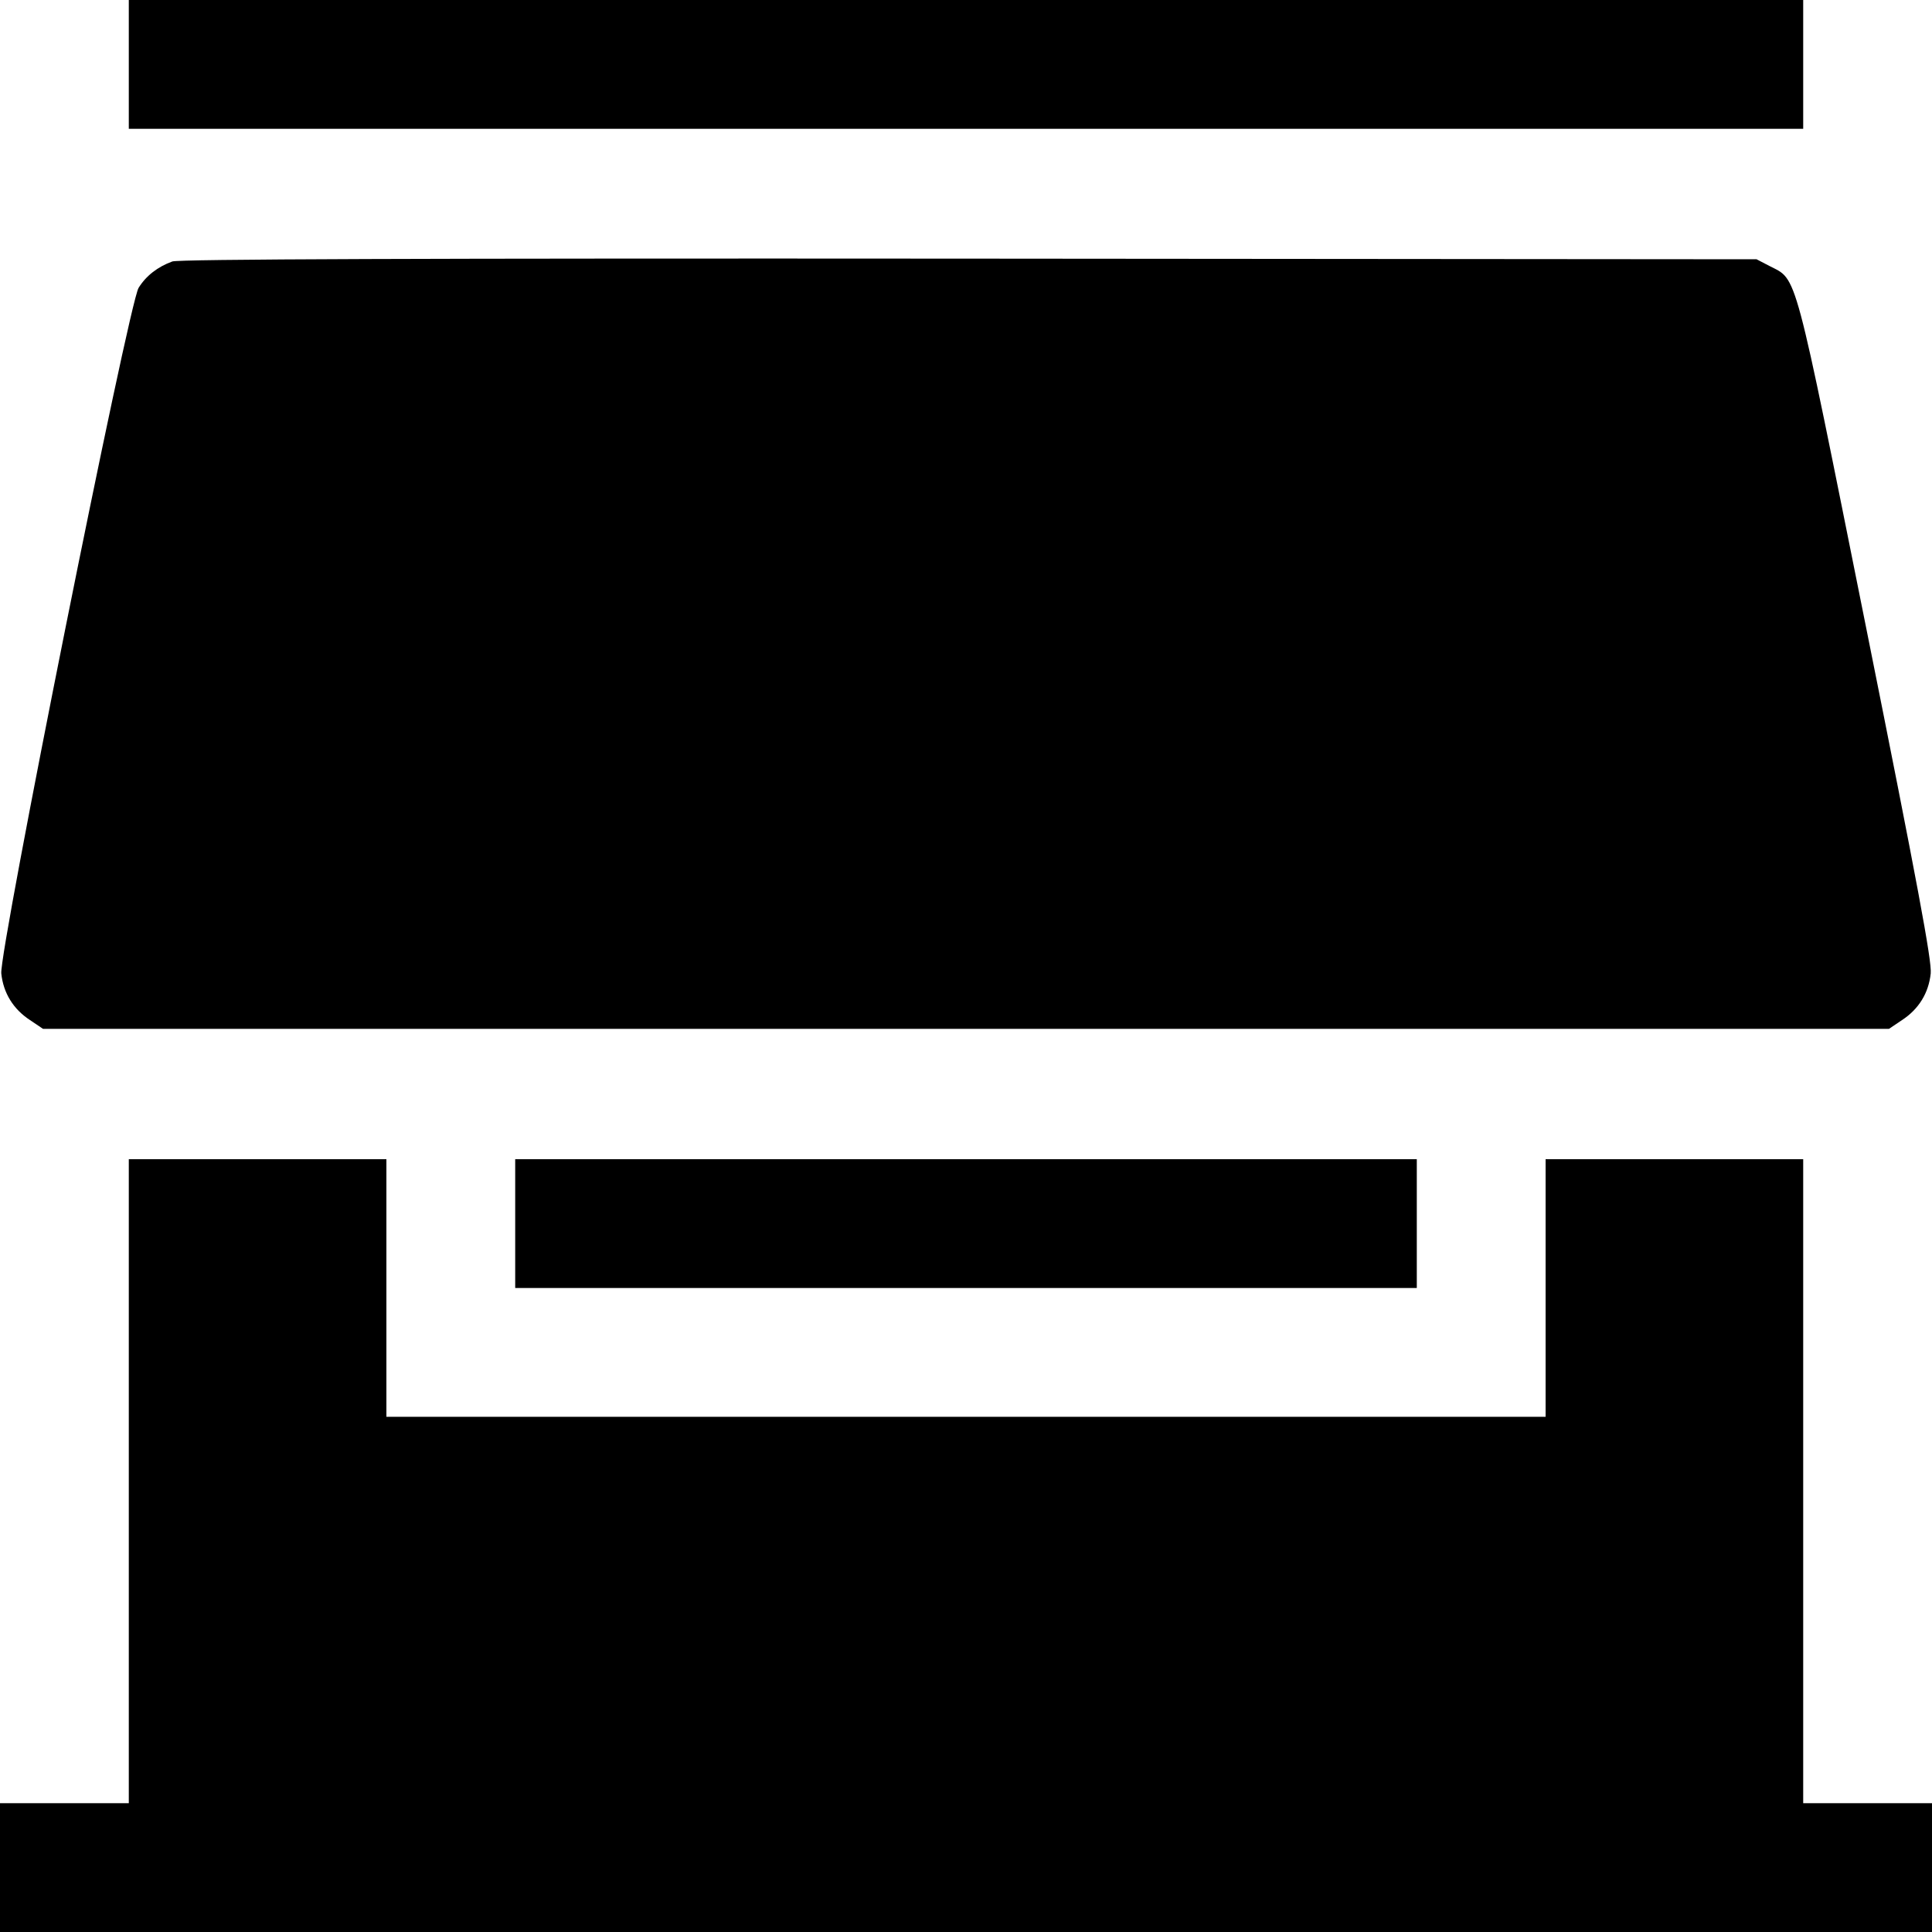 <svg fill="none" viewBox="0 0 15 15" xmlns="http://www.w3.org/2000/svg"><path d="M1.000 0.500 L 1.000 1.000 7.500 1.000 L 14.000 1.000 14.000 0.500 L 14.000 0.000 7.500 0.000 L 1.000 0.000 1.000 0.500 M1.338 2.030 C 1.225 2.071,1.134 2.141,1.076 2.235 C 0.999 2.361,-0.008 7.388,0.010 7.558 C 0.026 7.710,0.103 7.835,0.233 7.920 L 0.334 7.988 7.500 7.988 L 14.666 7.988 14.767 7.920 C 14.897 7.835,14.974 7.710,14.990 7.558 C 15.000 7.464,14.888 6.864,14.489 4.875 C 13.921 2.045,13.957 2.179,13.738 2.065 L 13.638 2.013 7.525 2.008 C 3.248 2.005,1.390 2.012,1.338 2.030 M1.000 11.500 L 1.000 14.000 0.500 14.000 L 0.000 14.000 0.000 14.500 L 0.000 15.000 7.500 15.000 L 15.000 15.000 15.000 14.500 L 15.000 14.000 14.500 14.000 L 14.000 14.000 14.000 11.500 L 14.000 9.000 13.000 9.000 L 12.000 9.000 12.000 10.000 L 12.000 11.000 7.500 11.000 L 3.000 11.000 3.000 10.000 L 3.000 9.000 2.000 9.000 L 1.000 9.000 1.000 11.500 M4.000 9.500 L 4.000 10.000 7.500 10.000 L 11.000 10.000 11.000 9.500 L 11.000 9.000 7.500 9.000 L 4.000 9.000 4.000 9.500 " fill="currentColor" stroke="none" fill-rule="evenodd"></path></svg>